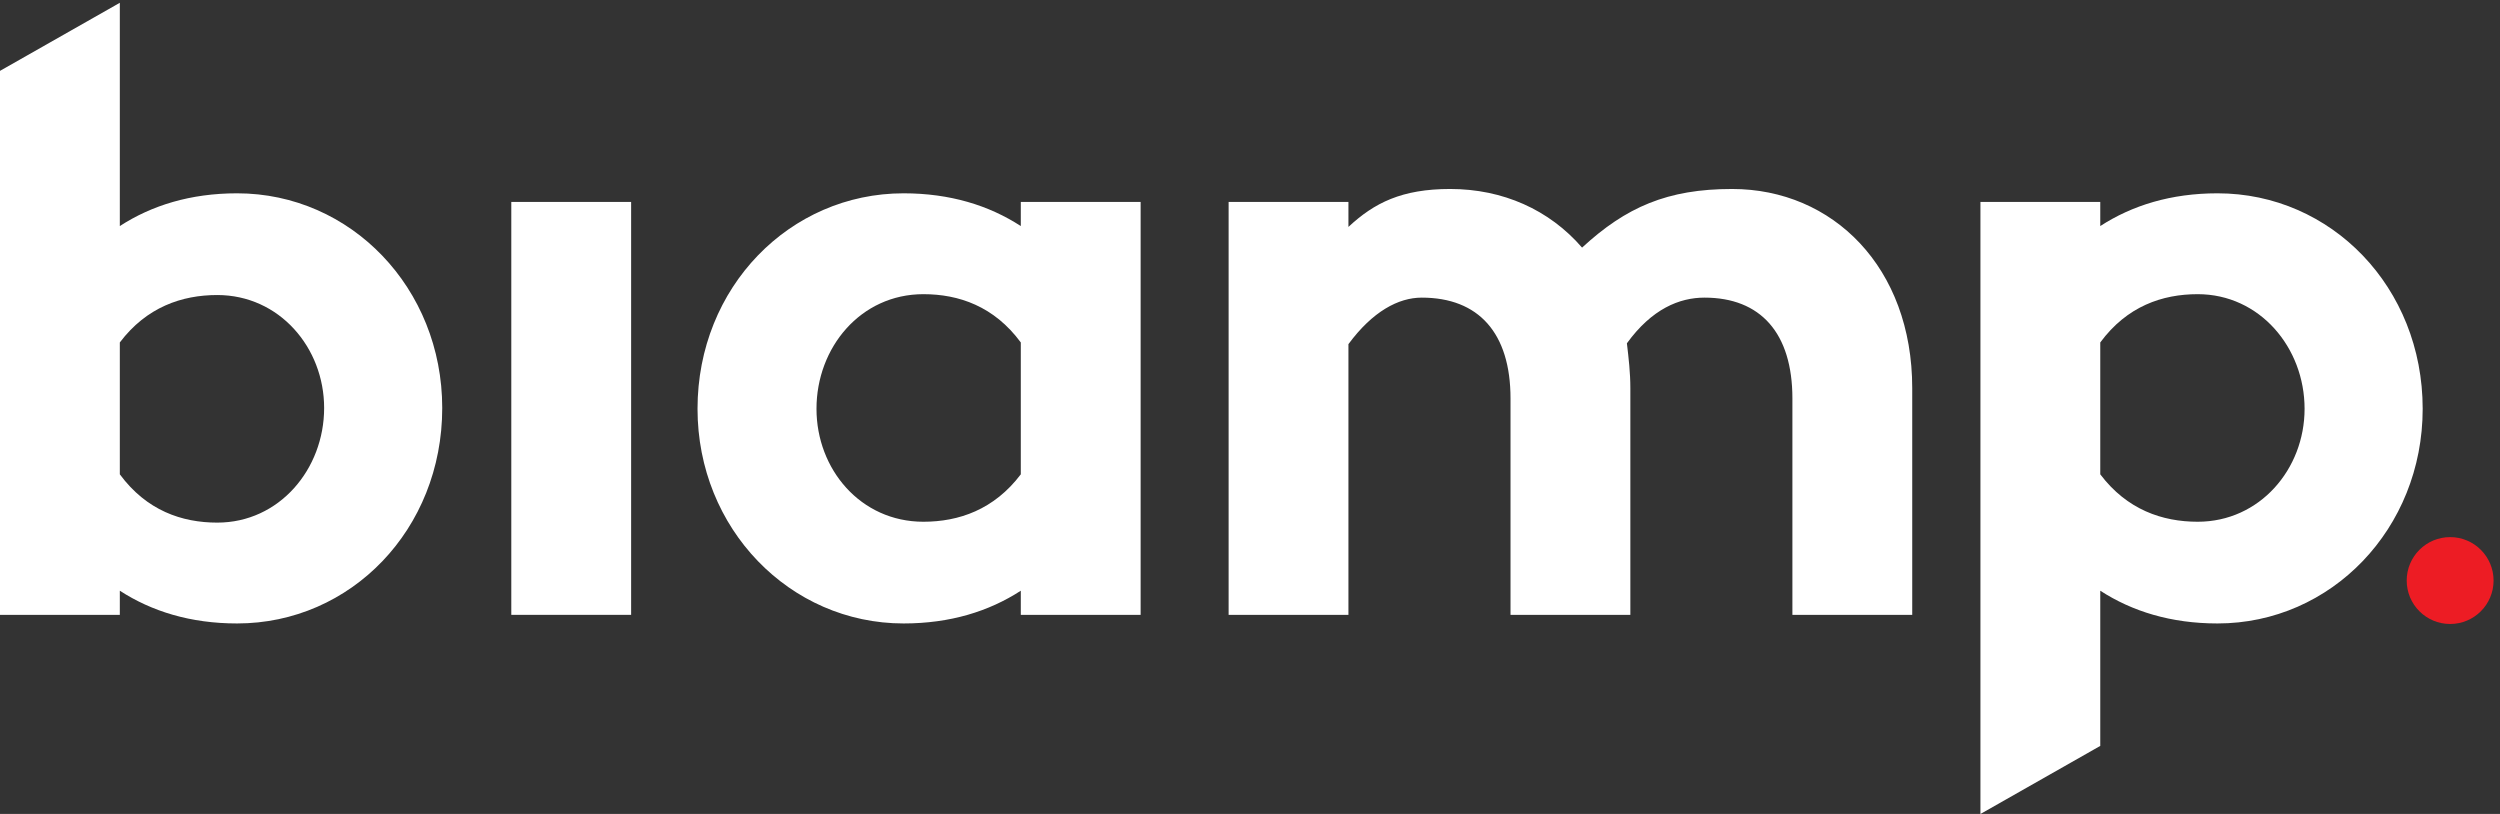 <?xml version="1.0" standalone="no"?>
<!DOCTYPE svg PUBLIC "-//W3C//DTD SVG 1.1//EN" "http://www.w3.org/Graphics/SVG/1.1/DTD/svg11.dtd">
<svg width="100%" height="100%" viewBox="0 0 1459 475" version="1.1" xmlns="http://www.w3.org/2000/svg" xmlns:xlink="http://www.w3.org/1999/xlink" xml:space="preserve" style="fill-rule:evenodd;clip-rule:evenodd;stroke-linejoin:round;stroke-miterlimit:1.414;">
    <rect x="0" y="0" width="1459" height="475" fill="#333333" stroke="none"/>
    <g transform="matrix(4.167,0,0,4.167,0,0)">
        <path d="M349.232,81.308C349.232,84.668 346.509,87.391 343.149,87.391C339.789,87.391 337.065,84.668 337.065,81.308C337.065,77.948 339.789,75.224 343.149,75.224C346.509,75.224 349.232,77.948 349.232,81.308Z" style="fill:rgb(237,28,36);fill-rule:nonzero;"/>
        <path d="M45.396,57.138C45.396,48.685 39.117,41.32 30.426,41.32C25.478,41.32 20.524,43.01 16.781,47.962L16.781,66.43C20.524,71.502 25.478,73.194 30.426,73.194C39.117,73.194 45.396,65.707 45.396,57.138ZM61.936,57.138C61.936,74.158 49.139,87.317 33.203,87.317C26.684,87.317 21.249,85.626 16.781,82.732L16.781,86.111L0,86.111L0,9.925L16.781,0.391L16.781,31.66C21.249,28.764 26.684,27.074 33.203,27.074C49.139,27.074 61.936,40.355 61.936,57.138Z" style="fill:white;fill-rule:nonzero;"/>
        <rect x="71.609" y="28.281" width="16.782" height="57.83" style="fill:white;fill-rule:nonzero;"/>
        <path d="M142.966,66.43L142.966,47.962C139.224,42.889 134.274,41.2 129.325,41.2C120.513,41.2 114.352,48.685 114.352,57.254C114.352,65.707 120.513,73.072 129.325,73.072C134.274,73.072 139.224,71.382 142.966,66.43ZM159.748,28.281L159.748,86.111L142.966,86.111L142.966,82.732C138.501,85.626 133.068,87.317 126.548,87.317C110.609,87.317 97.69,74.038 97.69,57.254C97.69,40.234 110.609,27.074 126.548,27.074C133.068,27.074 138.501,28.764 142.966,31.66L142.966,28.281L159.748,28.281Z" style="fill:white;fill-rule:nonzero;"/>
        <path d="M267.813,54.359L267.813,86.111L251.031,86.111L251.031,55.81C251.031,46.631 246.562,41.683 238.719,41.683C235.215,41.683 231.353,43.25 227.851,48.082C228.094,50.133 228.336,52.184 228.336,54.359L228.336,86.111L211.552,86.111L211.552,55.81C211.552,46.631 207.083,41.683 199.116,41.683C195.859,41.683 192.235,43.614 188.852,48.199L188.852,86.111L172.071,86.111L172.071,28.281L188.852,28.281L188.852,31.781C192.474,28.402 196.337,26.467 203.101,26.467C210.466,26.467 216.983,29.367 221.573,34.678C227.731,29.003 233.526,26.467 242.584,26.467C256.708,26.467 267.813,37.456 267.813,54.359Z" style="fill:white;fill-rule:nonzero;"/>
        <path d="M322.763,57.254C322.763,48.685 316.483,41.2 307.791,41.2C302.841,41.2 297.89,42.889 294.148,47.962L294.148,66.43C297.89,71.382 302.841,73.072 307.791,73.072C316.483,73.072 322.763,65.707 322.763,57.254ZM339.303,57.254C339.303,74.038 326.504,87.317 310.568,87.317C304.05,87.317 298.618,85.626 294.148,82.732L294.148,104.465L277.365,114L277.365,28.281L294.148,28.281L294.148,31.66C298.618,28.764 304.05,27.074 310.568,27.074C326.504,27.074 339.303,40.234 339.303,57.254Z" style="fill:white;fill-rule:nonzero;"/>
    </g>
</svg>

